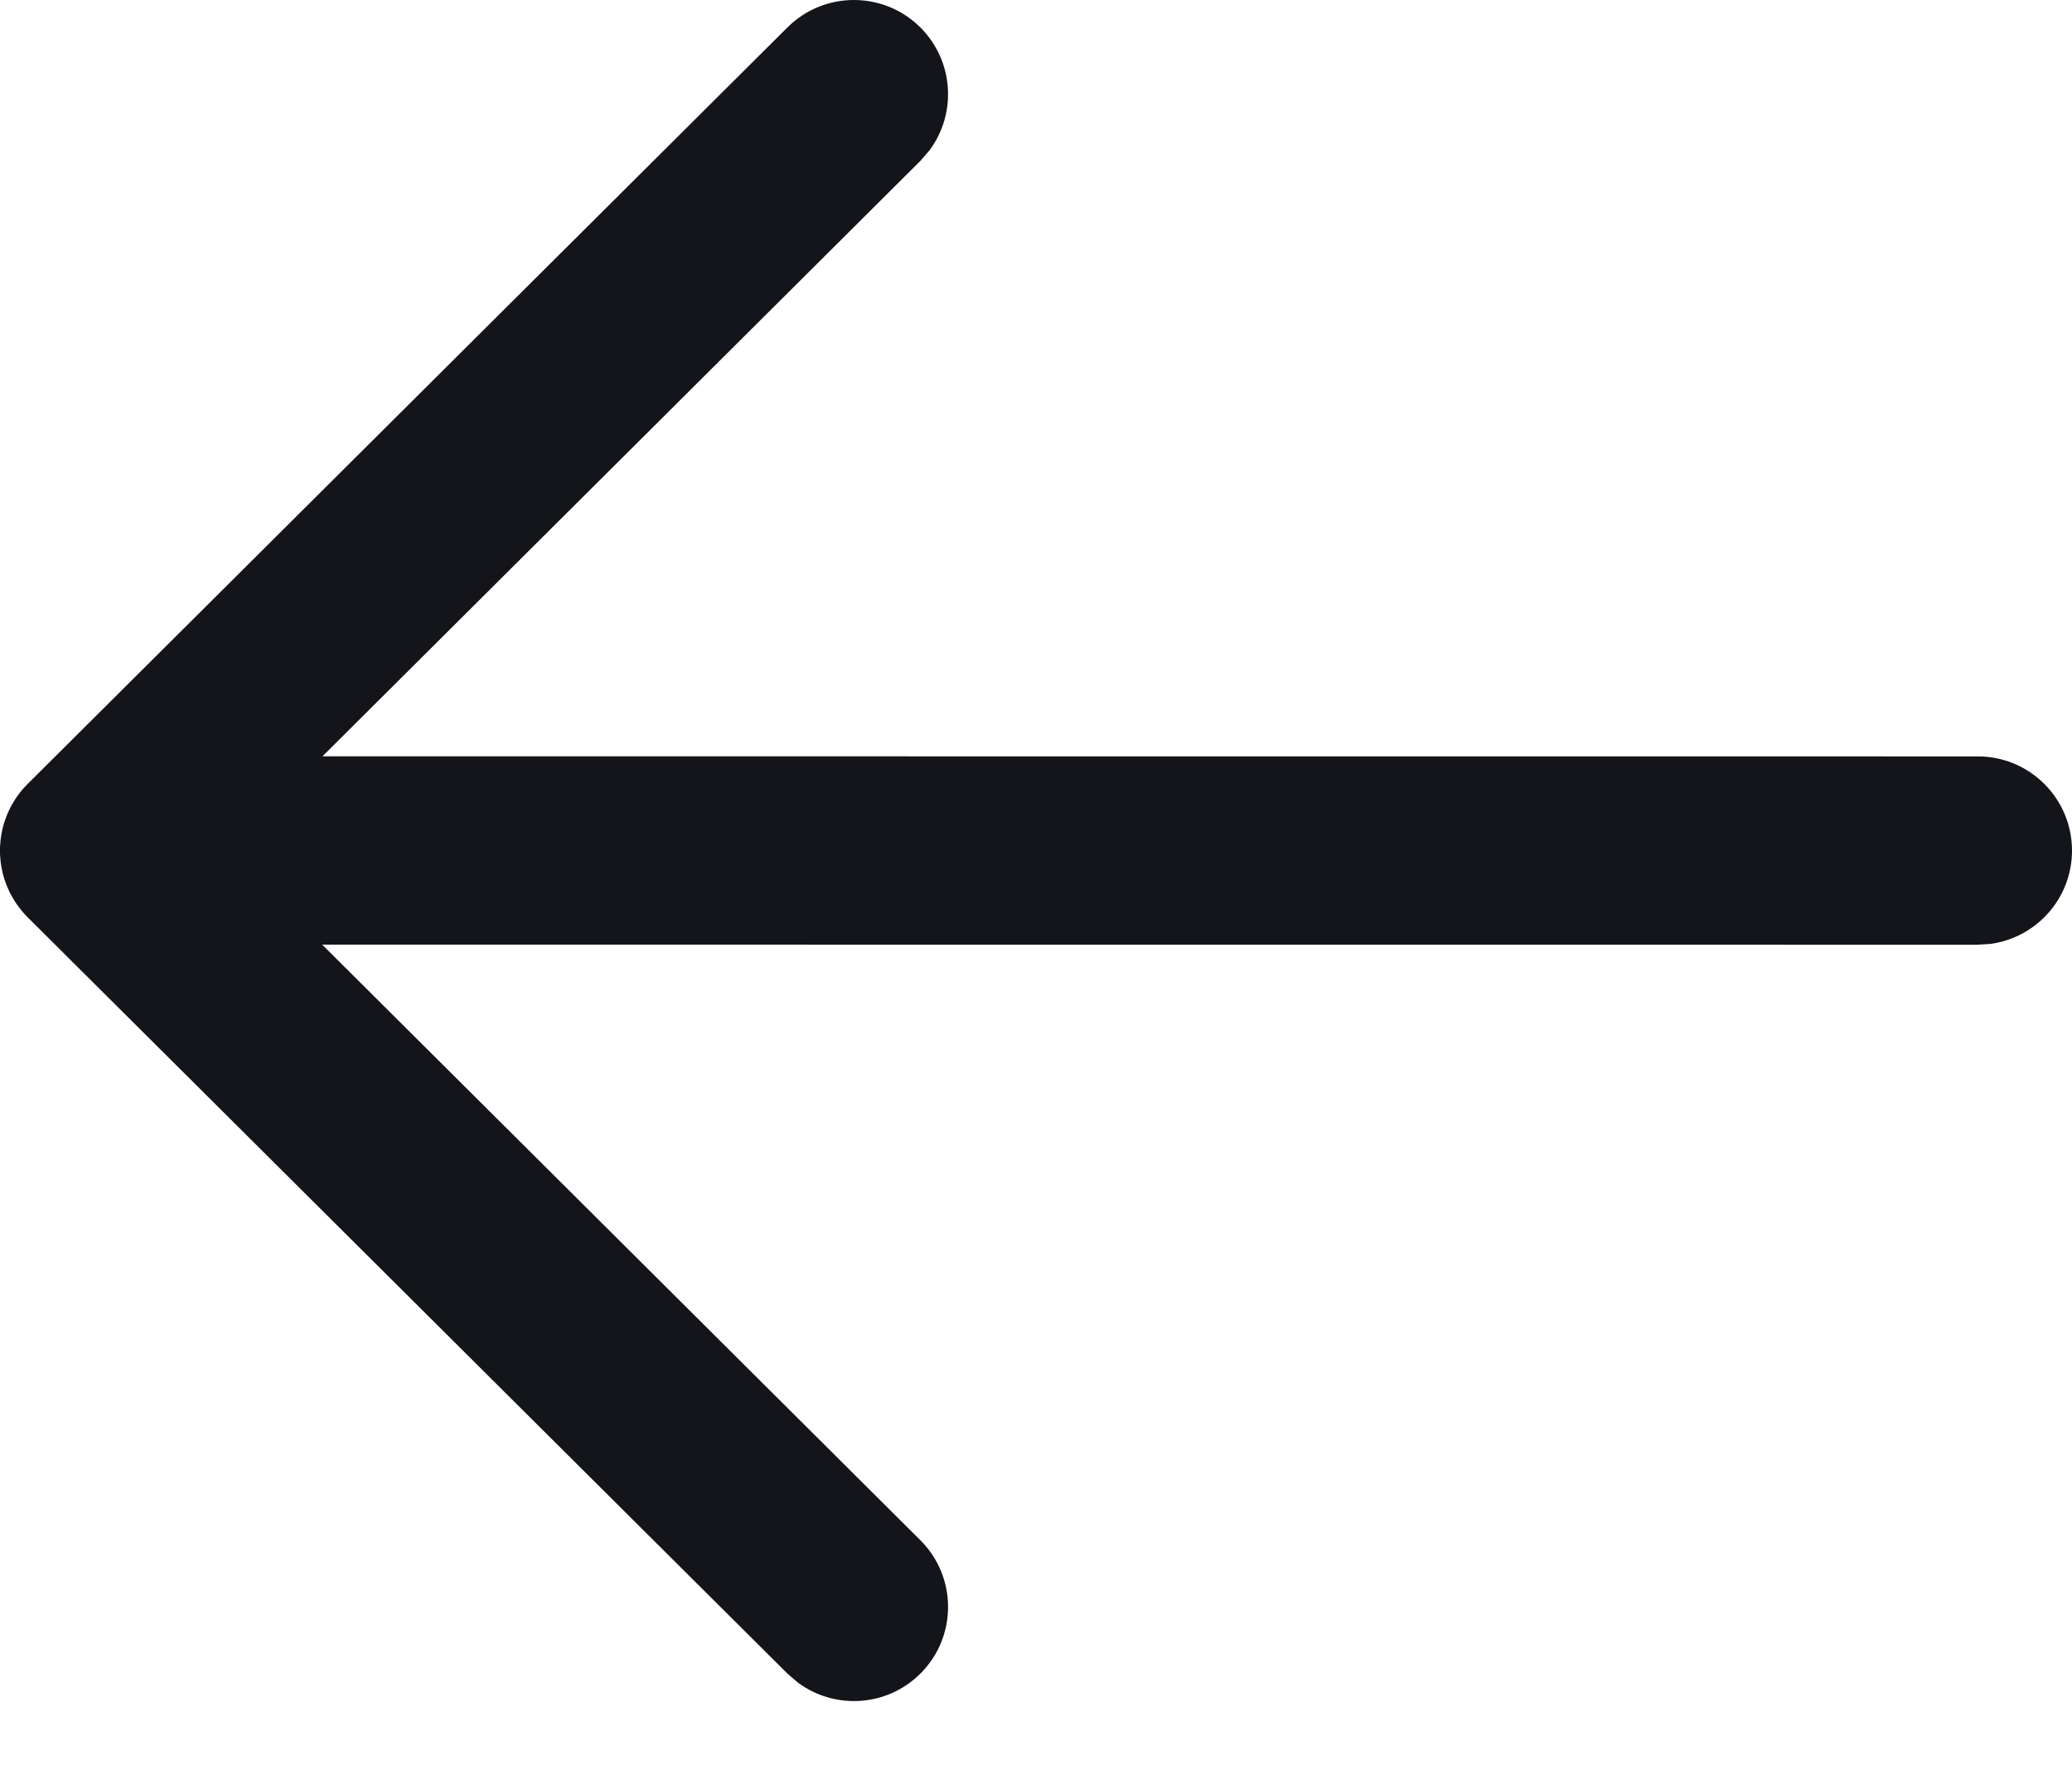 <svg width="22" height="19" viewBox="0 0 22 19" fill="none" xmlns="http://www.w3.org/2000/svg">
<path d="M22 9.033C22 9.539 21.624 9.957 21.136 10.024L21 10.033L3.421 10.032L9.772 16.357C10.163 16.746 10.165 17.38 9.775 17.771C9.421 18.127 8.865 18.16 8.473 17.87L8.361 17.774L0.294 9.742C0.243 9.691 0.198 9.635 0.16 9.576C0.149 9.559 0.138 9.541 0.128 9.522C0.118 9.506 0.11 9.49 0.101 9.473C0.09 9.449 0.079 9.424 0.069 9.399C0.061 9.379 0.054 9.36 0.048 9.341C0.041 9.317 0.033 9.292 0.027 9.266C0.023 9.248 0.019 9.23 0.016 9.213C0.011 9.187 0.008 9.16 0.005 9.133C0.003 9.112 0.001 9.092 0 9.071C0 9.059 0 9.046 0 9.033L0 8.994C0.001 8.974 0.003 8.955 0.005 8.935L0 9.033C0 8.97 0.006 8.908 0.017 8.848C0.02 8.834 0.023 8.819 0.026 8.805C0.033 8.774 0.041 8.745 0.051 8.717C0.056 8.703 0.061 8.688 0.067 8.673C0.078 8.643 0.091 8.614 0.105 8.586C0.112 8.573 0.119 8.559 0.126 8.546C0.139 8.523 0.152 8.502 0.165 8.482C0.175 8.467 0.186 8.452 0.197 8.437L0.205 8.426C0.232 8.39 0.262 8.357 0.293 8.326L0.294 8.325L8.361 0.291C8.752 -0.098 9.385 -0.097 9.775 0.294C10.129 0.65 10.16 1.206 9.869 1.597L9.772 1.709L3.424 8.032L21 8.033C21.552 8.033 22 8.481 22 9.033Z" fill="#13151B"/>
</svg>
